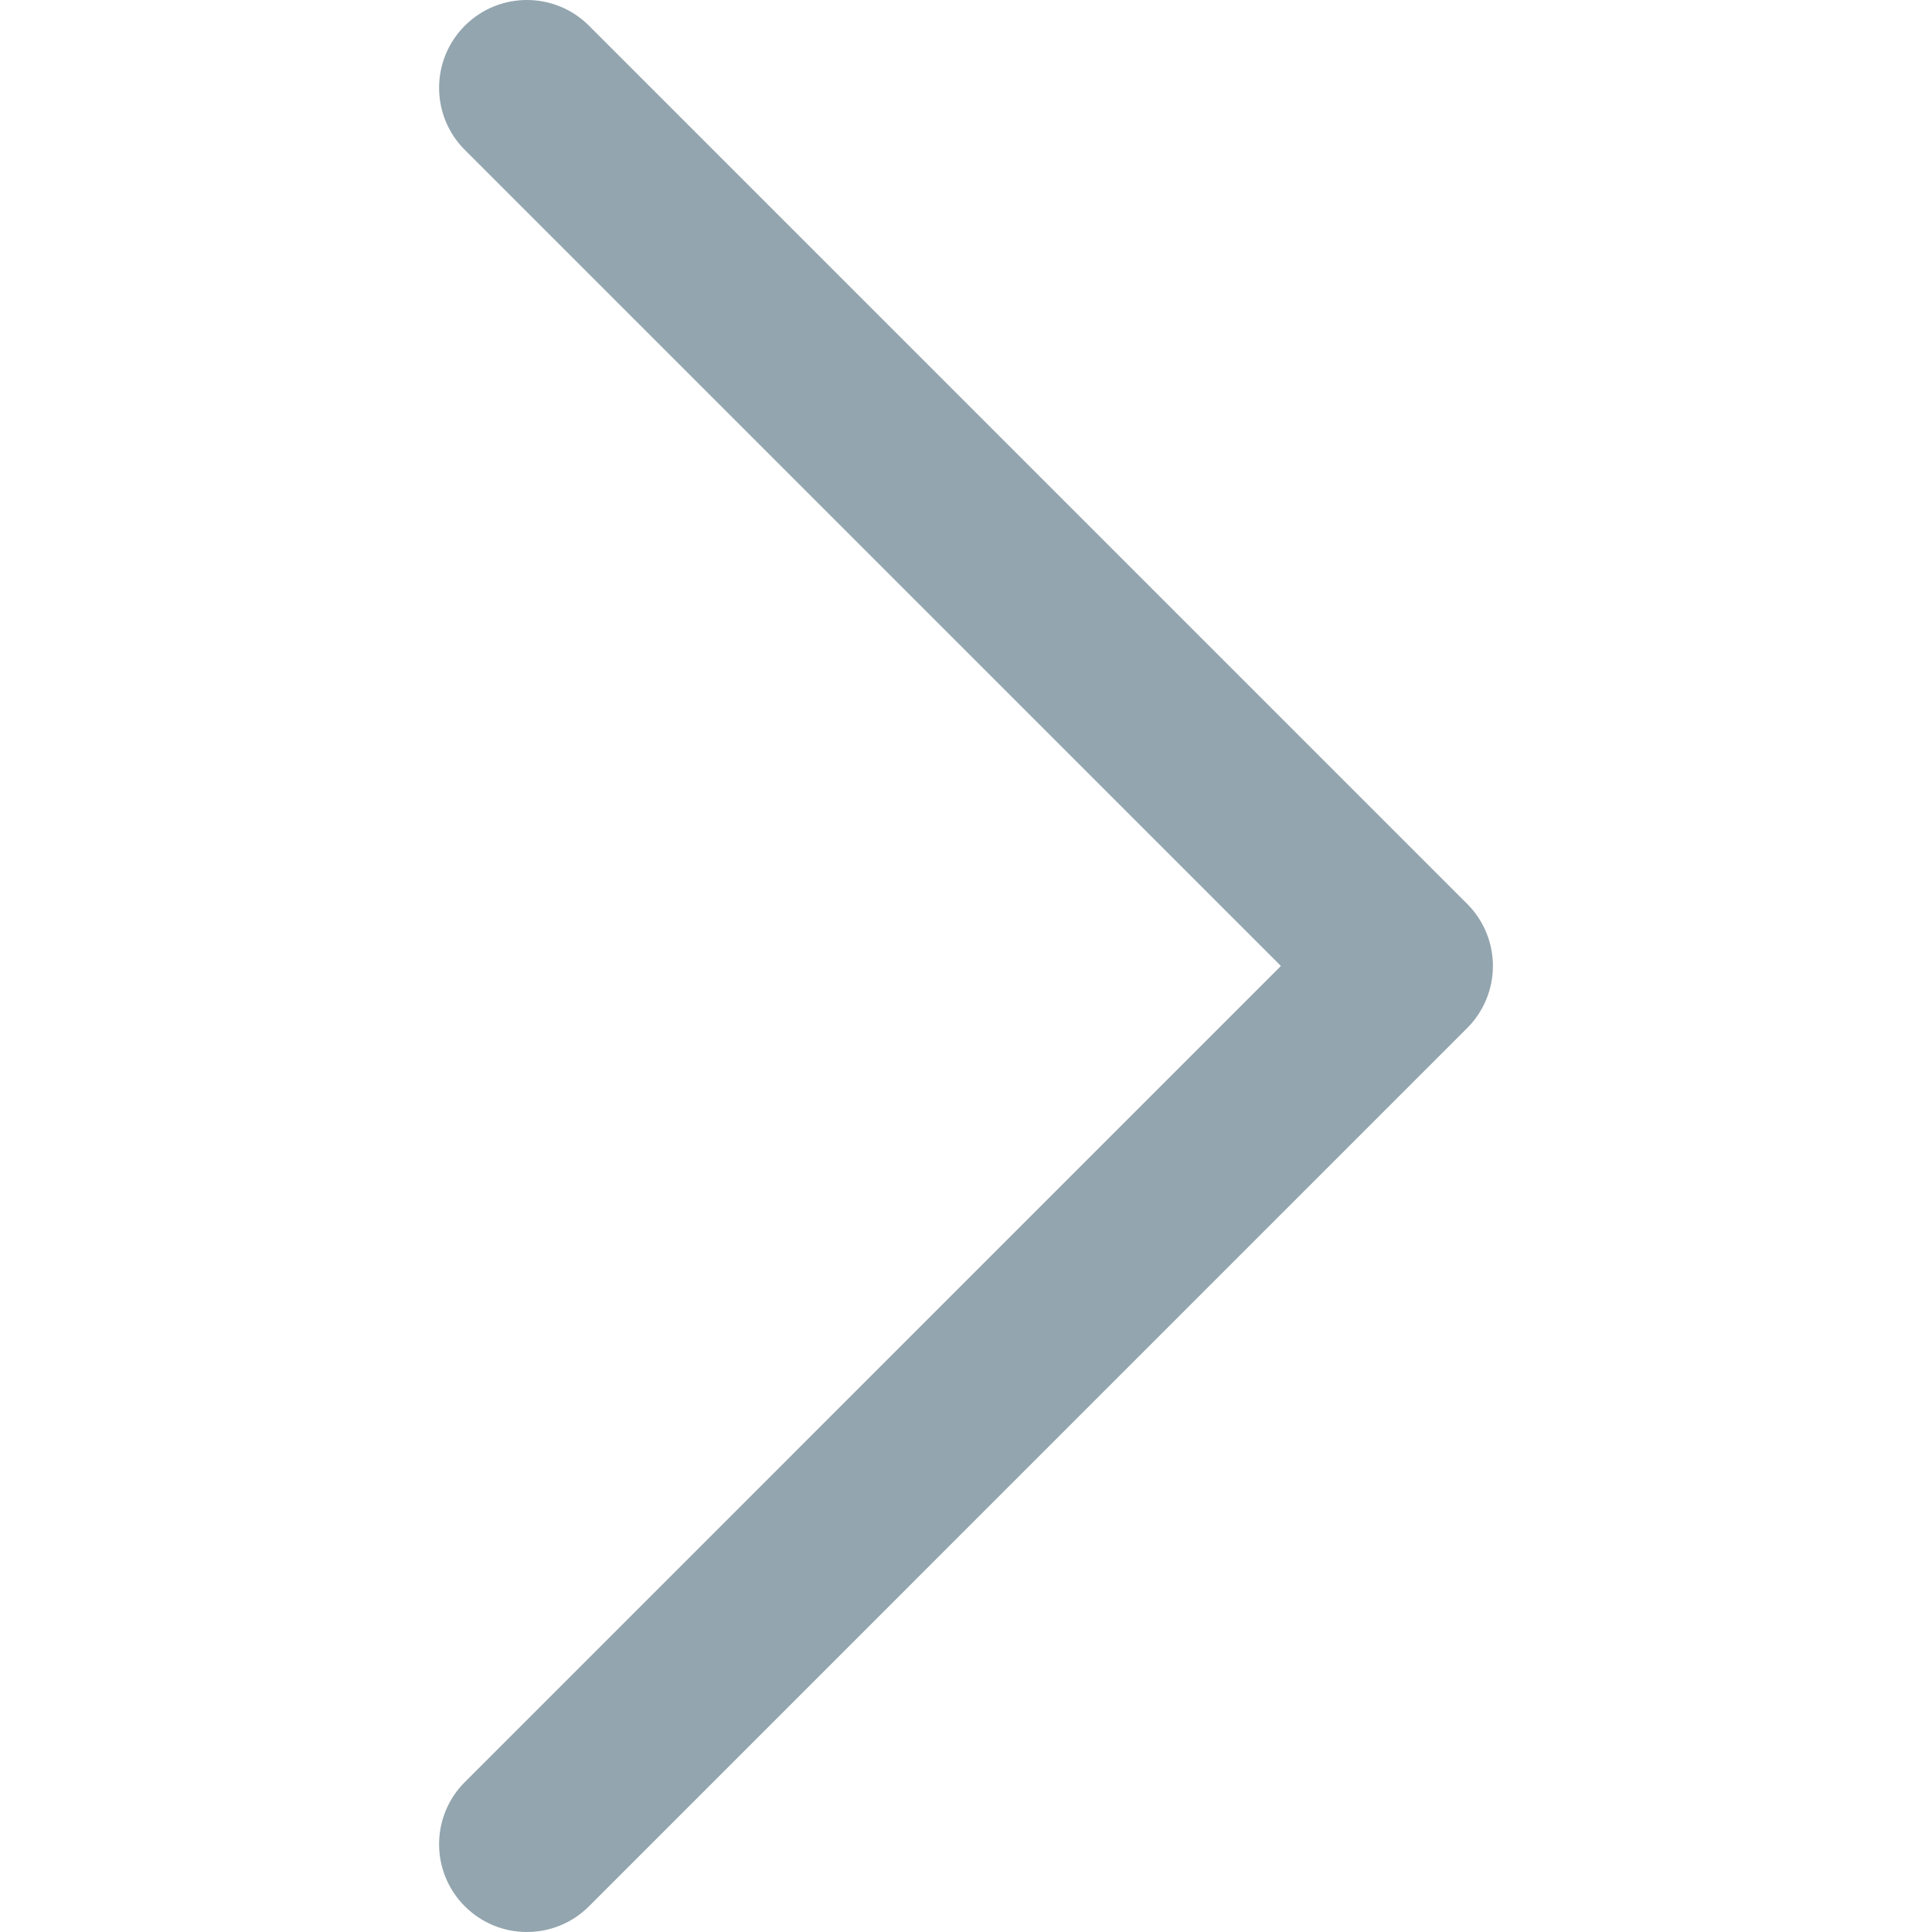 <svg xmlns="http://www.w3.org/2000/svg" xmlns:xlink="http://www.w3.org/1999/xlink" fill="#93A5AE" height="800px" width="800px" version="1.1" id="Layer_1" viewBox="0 0 330 330" xml:space="preserve">
<path id="XMLID_222_" d="M250.606,154.389l-150-149.996c-5.857-5.858-15.355-5.858-21.213,0.001  c-5.857,5.858-5.857,15.355,0.001,21.213l139.393,139.39L79.393,304.394c-5.857,5.858-5.857,15.355,0.001,21.213  C82.322,328.536,86.161,330,90,330s7.678-1.464,10.607-4.394l149.999-150.004c2.814-2.813,4.394-6.628,4.394-10.606  C255,161.018,253.42,157.202,250.606,154.389z"/>
</svg>

